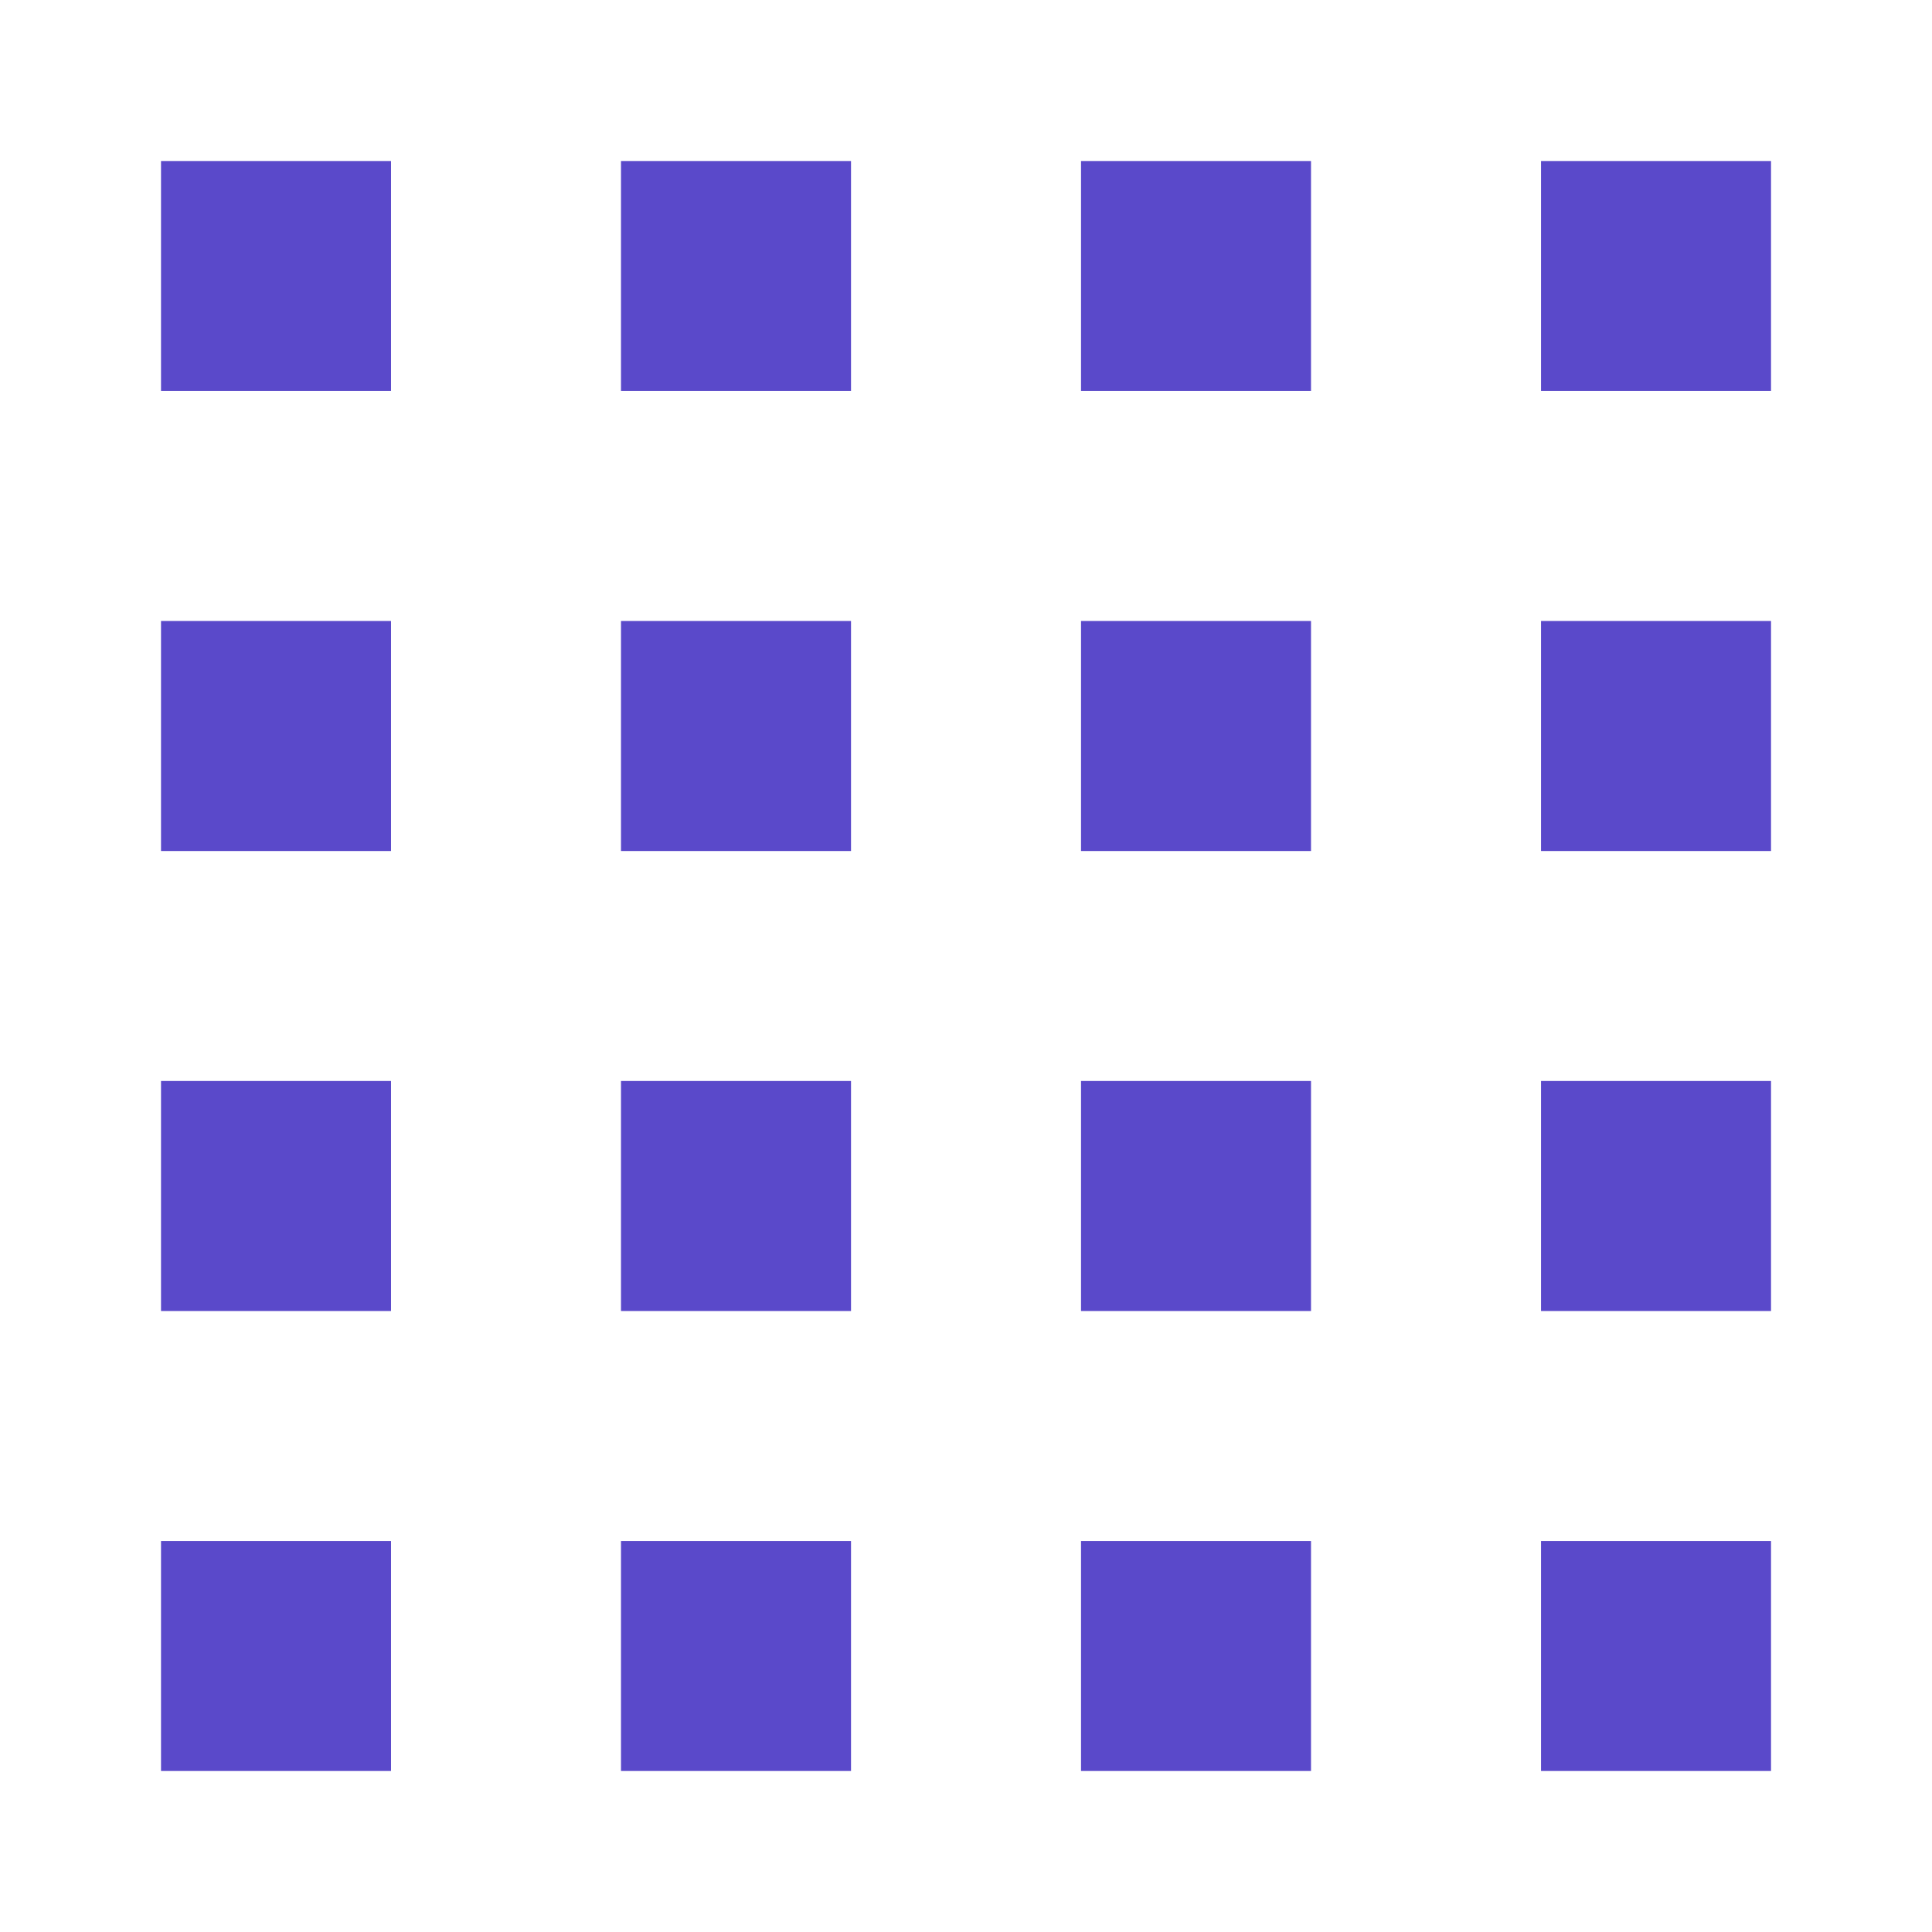 <svg width="56" height="56" viewBox="0 0 56 56" fill="none" xmlns="http://www.w3.org/2000/svg">
<path fill-rule="evenodd" clip-rule="evenodd" d="M11.334 44.667V51.333H4.667V44.667H11.334ZM24.667 44.667V51.333H18V44.667H24.667ZM38 44.667V51.333H31.334V44.667H38ZM51.334 44.667V51.333H44.667V44.667H51.334ZM11.334 31.333V38H4.667V31.333H11.334ZM24.667 31.333V38H18V31.333H24.667ZM38 31.333V38H31.334V31.333H38ZM51.334 31.333V38H44.667V31.333H51.334ZM11.334 18V24.667H4.667V18H11.334ZM24.667 18V24.667H18V18H24.667ZM38 18V24.667H31.334V18H38ZM51.334 18V24.667H44.667V18H51.334ZM11.334 4.667V11.333H4.667V4.667H11.334ZM24.667 4.667V11.333H18V4.667H24.667ZM38 4.667V11.333H31.334V4.667H38ZM51.334 4.667V11.333H44.667V4.667H51.334Z" fill="#5A49CA"/>
</svg>
